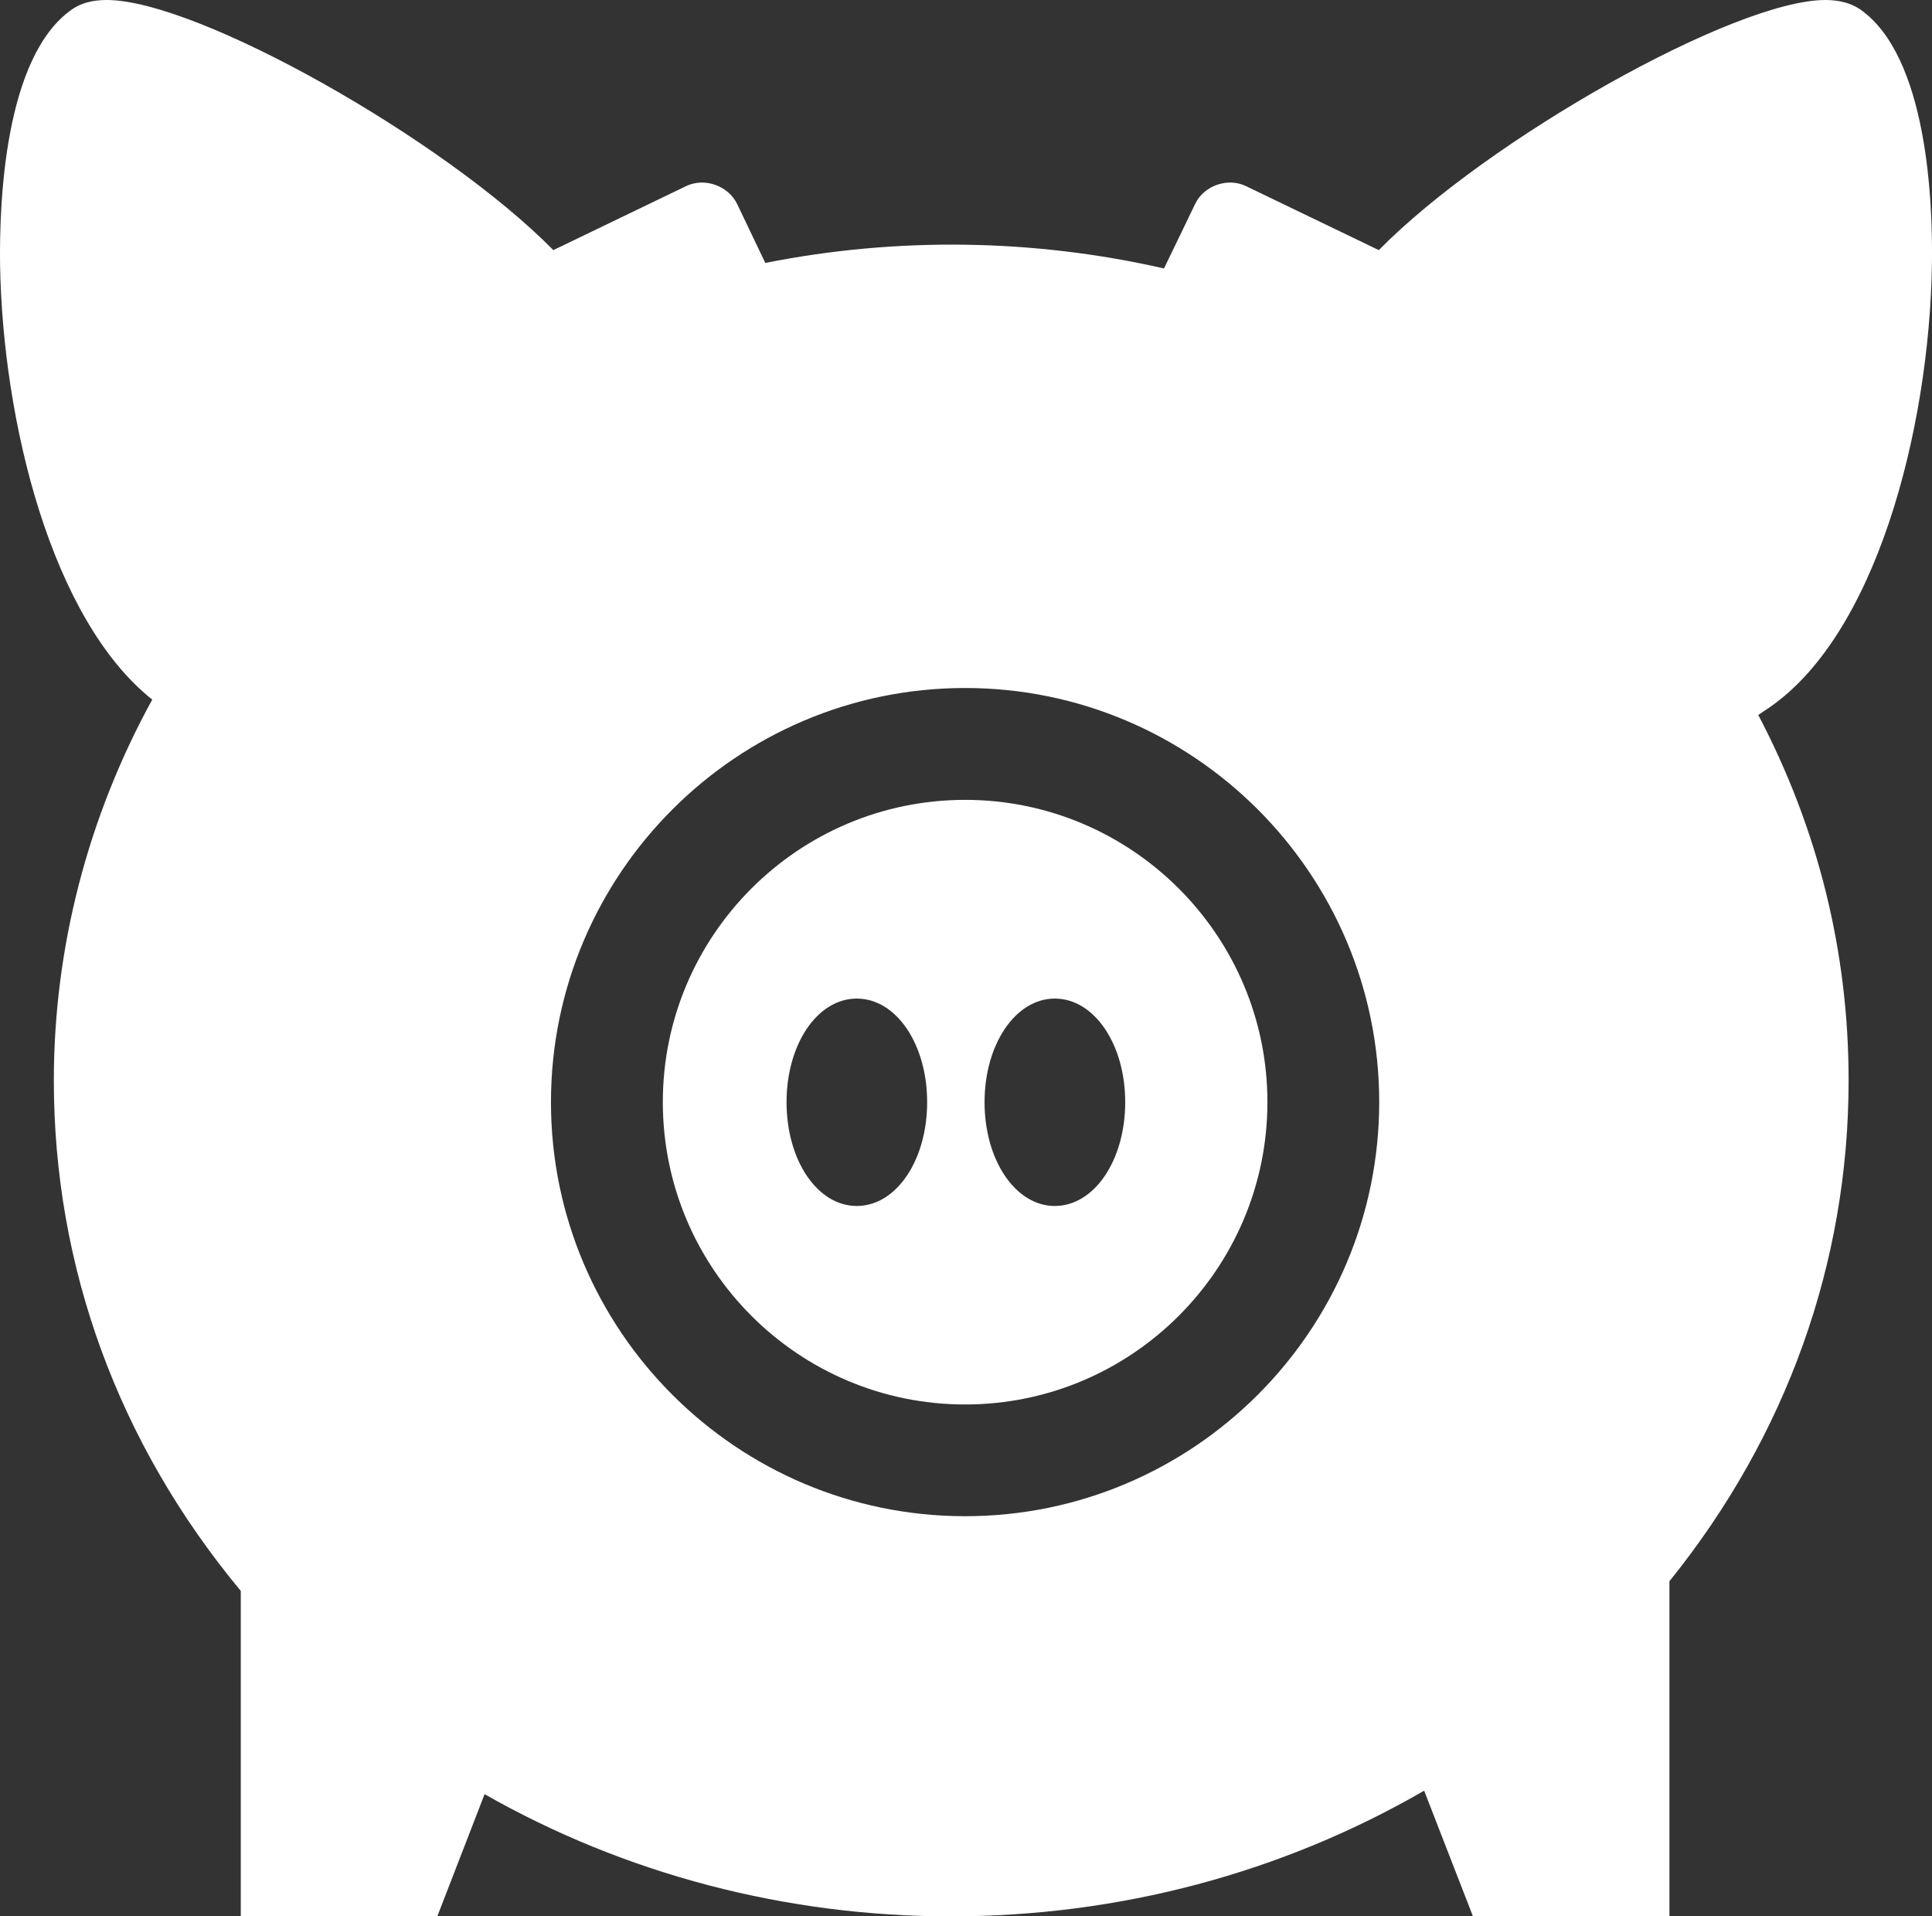 <?xml version="1.0" encoding="utf-8"?>
<!-- Generator: Adobe Illustrator 16.0.0, SVG Export Plug-In . SVG Version: 6.00 Build 0)  -->
<!DOCTYPE svg PUBLIC "-//W3C//DTD SVG 1.1//EN" "http://www.w3.org/Graphics/SVG/1.1/DTD/svg11.dtd">
<svg version="1.1" id="Layer_1" xmlns="http://www.w3.org/2000/svg" xmlns:xlink="http://www.w3.org/1999/xlink" x="0px" y="0px"
	 width="28.638px" height="28.403px" viewBox="0 0 28.638 28.403" enable-background="new 0 0 28.638 28.403" xml:space="preserve">
<rect x="0" y="0" width="28.638" height="28.403" fill="#333333" stroke="none"/>
<g>
	<g>
		<path fill="#FFFFFF" d="M14.306,11.855c-2.473,0-4.481,2.011-4.481,4.479c0,2.473,2.009,4.482,4.481,4.482
			c2.471,0,4.481-2.01,4.481-4.482C18.787,13.866,16.776,11.855,14.306,11.855z M12.7,17.874c-0.584,0-1.041-0.676-1.041-1.539
			c0-0.859,0.457-1.535,1.041-1.535c0.585,0,1.043,0.676,1.043,1.535C13.743,17.198,13.285,17.874,12.7,17.874z M15.635,17.874
			c-0.581,0-1.041-0.676-1.041-1.539c0-0.859,0.46-1.535,1.041-1.535c0.585,0,1.044,0.676,1.044,1.535
			C16.679,17.198,16.22,17.874,15.635,17.874z"/>
		<path fill="#FFFFFF" d="M28.637,3.918c0.014-0.904-0.061-3.084-1.067-3.781C27.438,0.047,27.265,0,27.056,0
			c-1.344,0-5.007,2.068-6.618,3.707l-1.974-0.951c-0.27-0.127-0.618-0.004-0.747,0.264l-0.463,0.959
			c-1.919-0.438-3.943-0.473-5.91-0.082L10.925,3.02c-0.133-0.268-0.478-0.391-0.75-0.264L8.202,3.707C6.59,2.068,2.93,0,1.582,0
			C1.368,0,1.2,0.047,1.07,0.137C0.064,0.834-0.011,3.014,0.001,3.918C0.039,6.244,0.76,9.18,2.257,10.369
			c-0.955,1.736-1.459,3.681-1.459,5.644c0,2.768,0.956,5.381,2.771,7.566v4.824h2.913l0.701-1.811
			c2.085,1.186,4.466,1.811,6.913,1.811c2.495,0,4.91-0.645,7.014-1.863l0.724,1.863h2.912v-4.967
			c1.737-2.154,2.656-4.723,2.656-7.424c0-1.9-0.45-3.722-1.339-5.415c0.032-0.021,0.063-0.045,0.097-0.066
			C27.807,9.469,28.599,6.357,28.637,3.918z M14.306,22.472c-3.385,0-6.139-2.752-6.139-6.137c0-3.384,2.754-6.138,6.139-6.138
			s6.138,2.754,6.138,6.138C20.443,19.72,17.69,22.472,14.306,22.472z"/>
	</g>
</g>
</svg>
